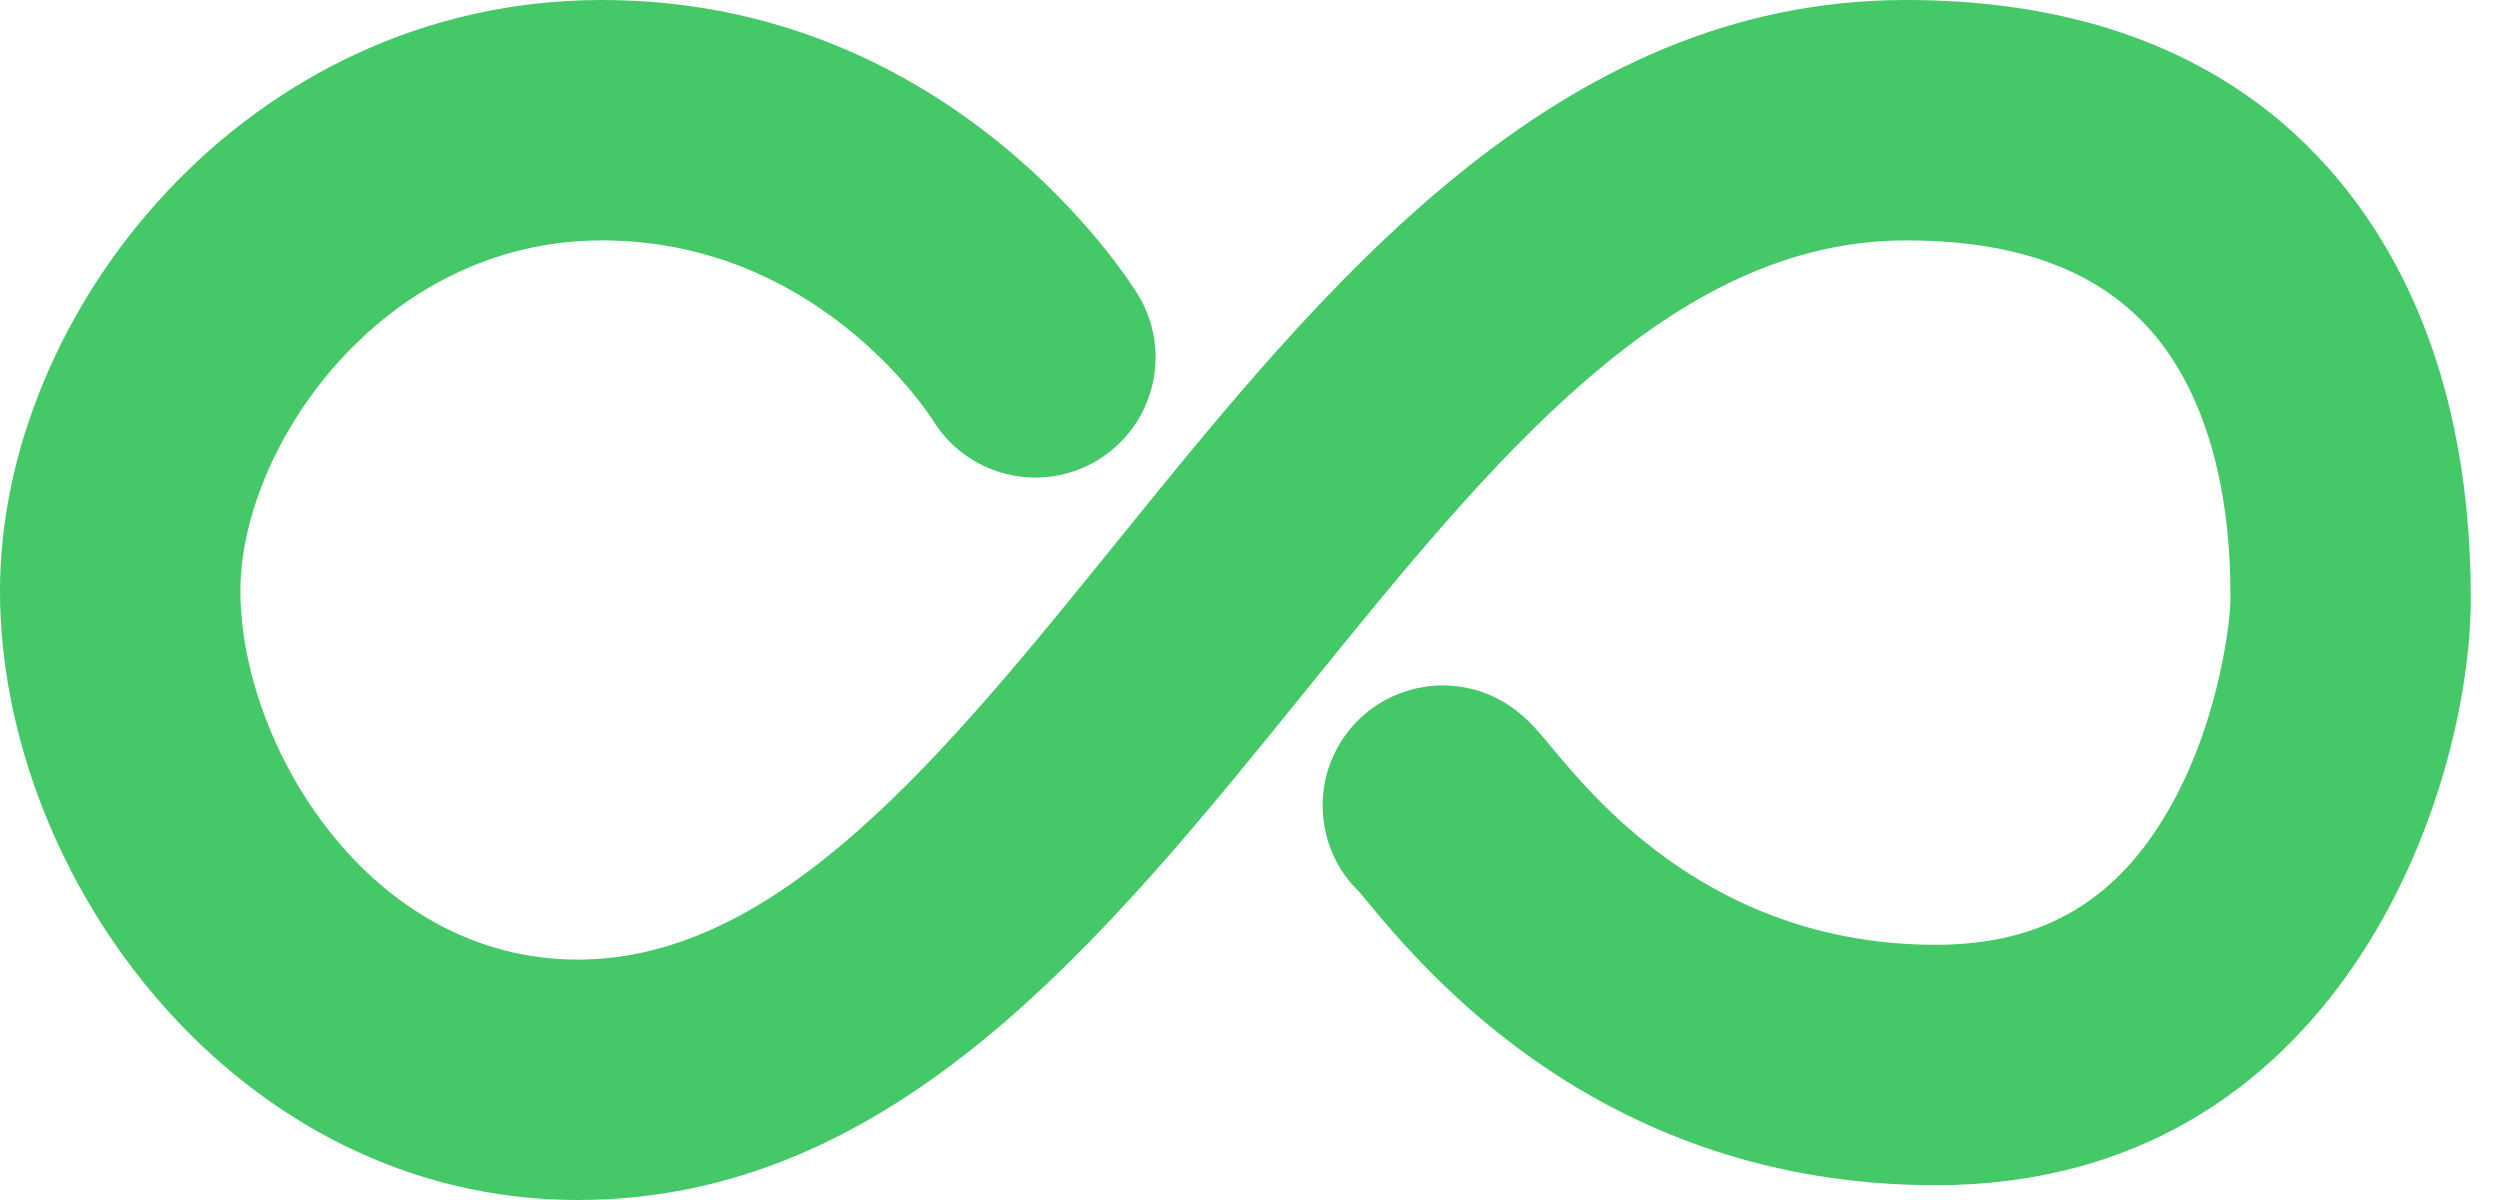 <svg width="25" height="12" viewBox="0 0 25 12" fill="none" xmlns="http://www.w3.org/2000/svg">
<path d="M19.06 0C15.555 0 13.235 2.866 11.188 5.395C9.44 7.556 7.789 9.596 5.778 9.596C3.688 9.596 2.404 7.447 2.404 5.907C2.404 4.479 3.812 2.404 6.019 2.404C8.16 2.404 9.275 4.118 9.331 4.206C9.678 4.767 10.415 4.944 10.979 4.6C11.546 4.254 11.726 3.514 11.38 2.948C11.307 2.827 9.543 0 6.019 0C2.472 0 0 3.114 0 5.907C0 8.789 2.373 12 5.778 12C8.935 12 11.031 9.411 13.057 6.907C14.931 4.592 16.702 2.404 19.06 2.404C20.463 2.404 21.385 2.88 21.878 3.858C22.305 4.707 22.304 5.667 22.304 6C22.304 6.191 22.203 7.148 21.736 8.009C21.204 8.991 20.448 9.448 19.357 9.448C17.158 9.448 15.97 8.019 15.522 7.48C15.406 7.34 15.322 7.239 15.21 7.144C14.707 6.712 13.948 6.77 13.515 7.274C13.099 7.761 13.139 8.484 13.594 8.921C13.616 8.946 13.642 8.978 13.673 9.016C14.256 9.718 16.029 11.852 19.356 11.852C23.4 11.852 24.708 7.909 24.708 5.984C24.708 4.757 24.478 3.679 24.024 2.777C23.387 1.511 22.008 0 19.06 0Z" fill="#44C868"/>
</svg>
